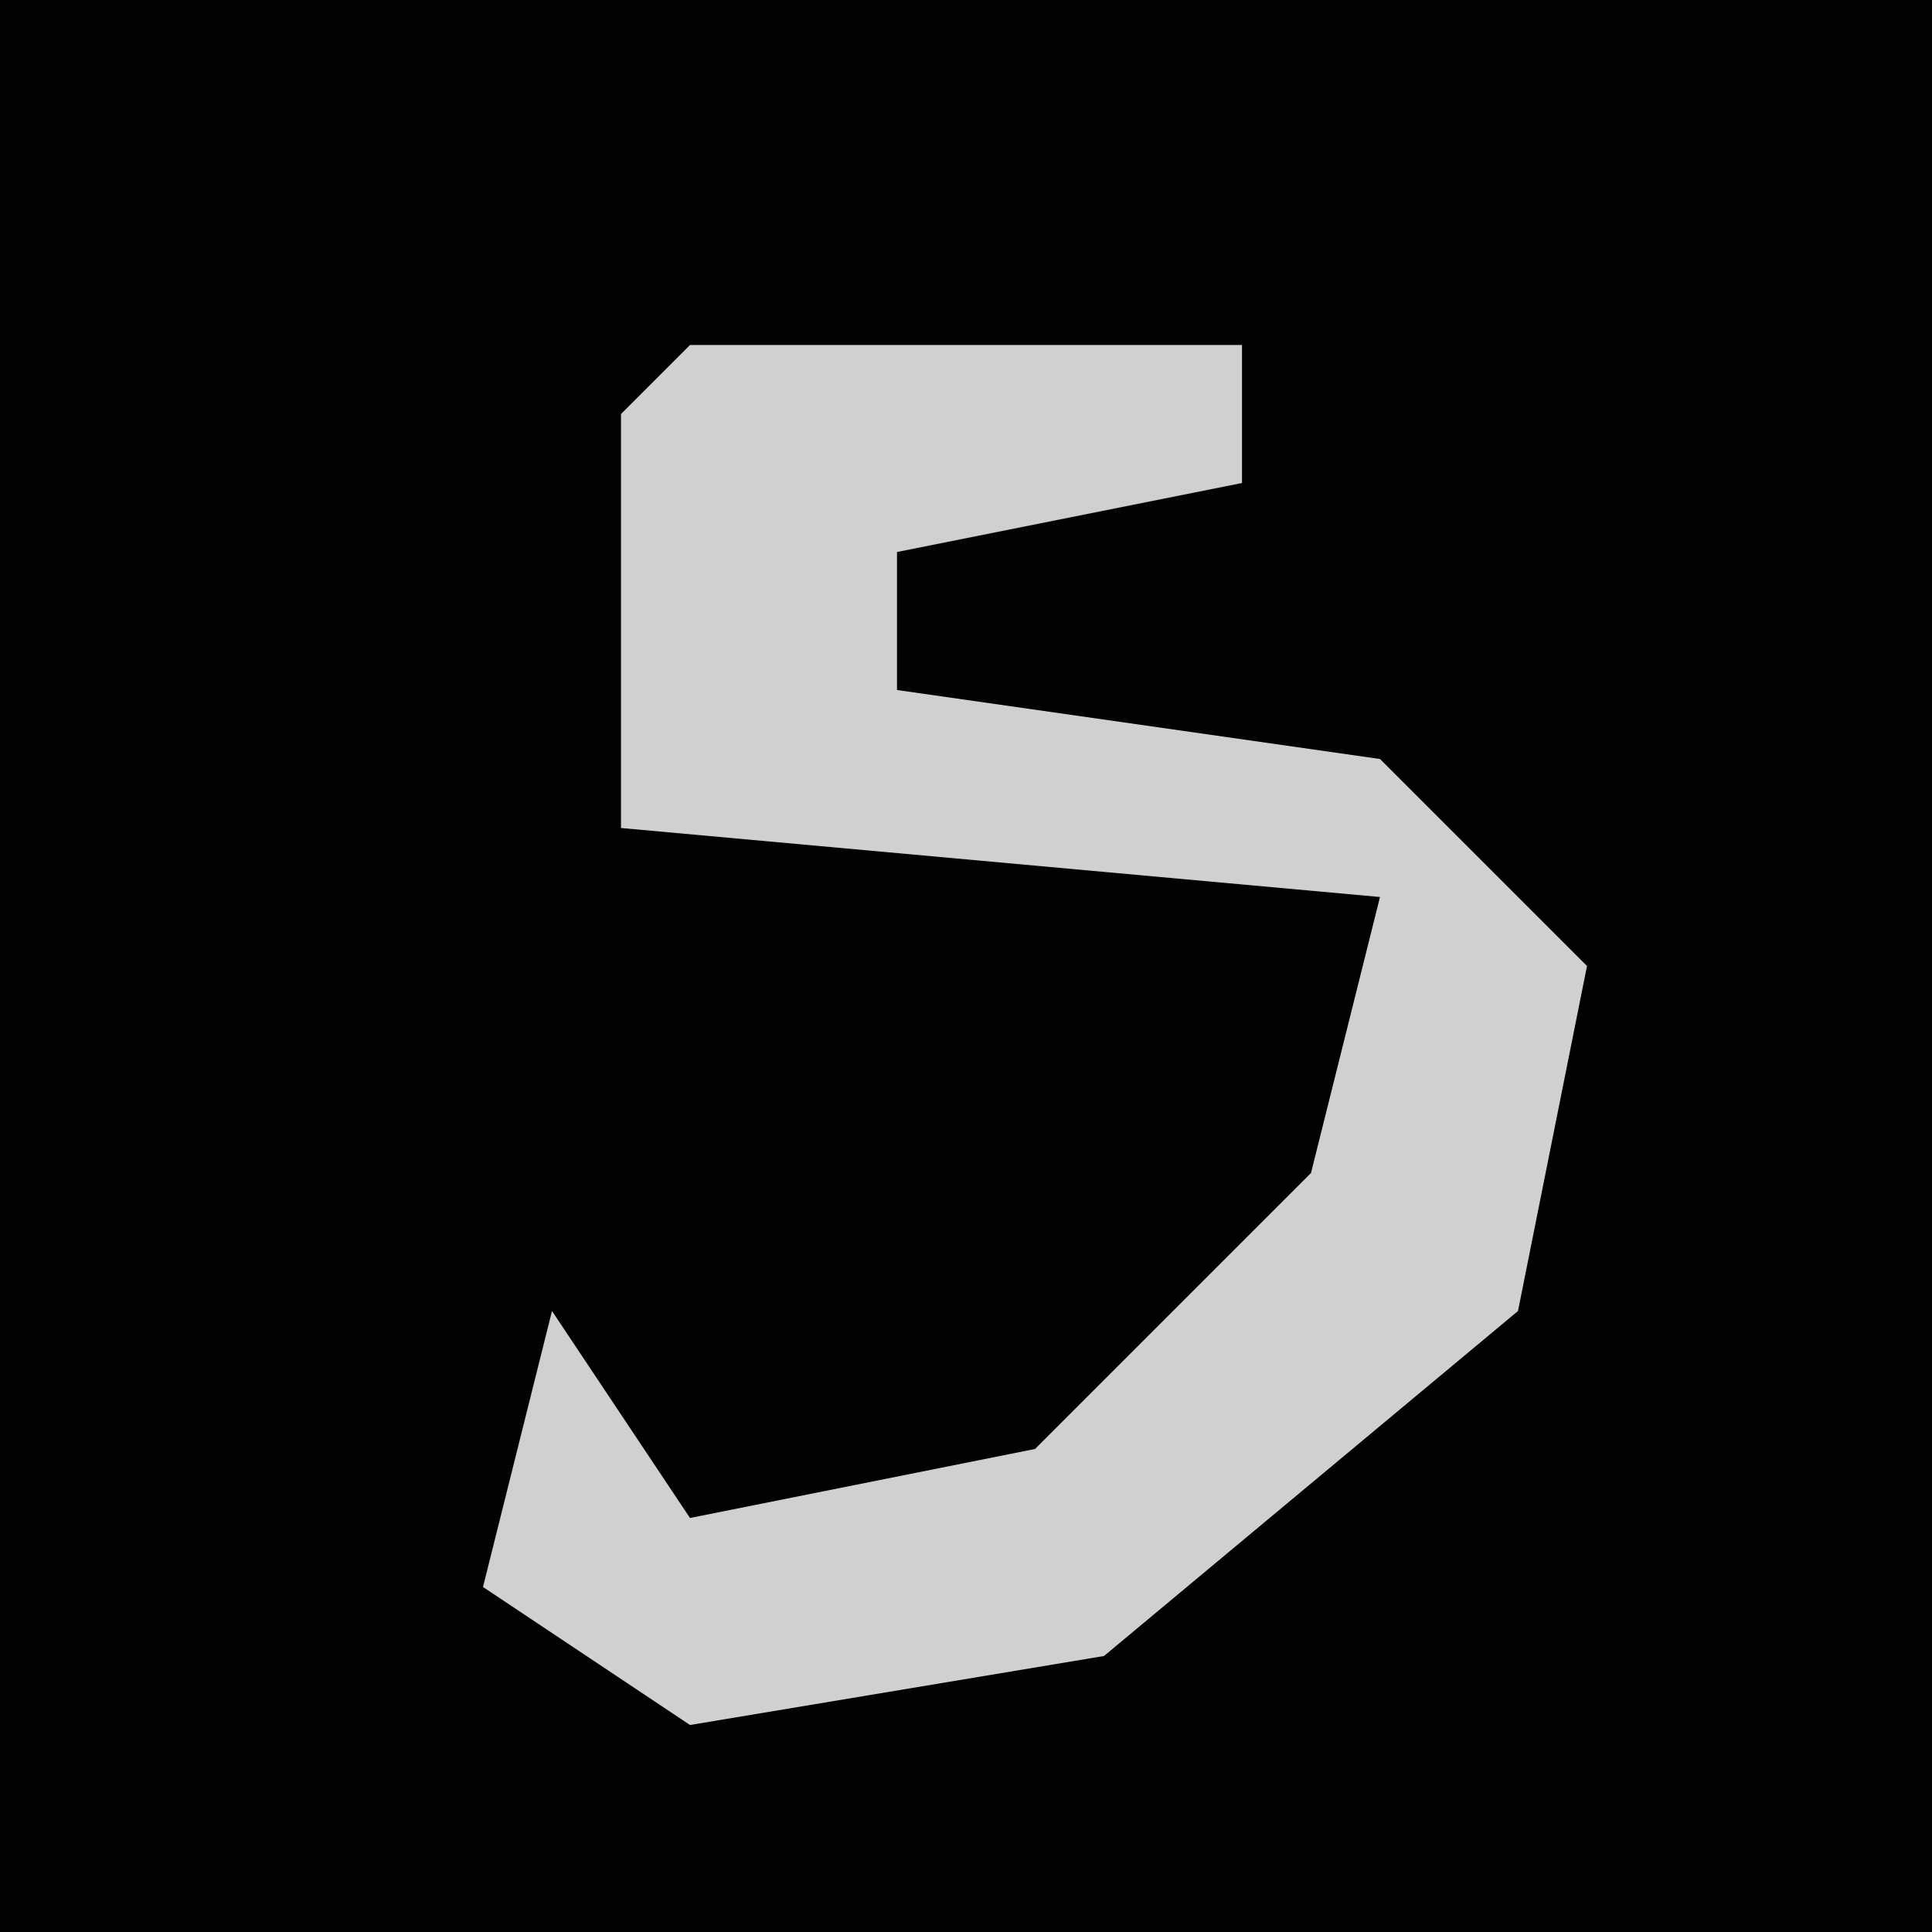 <?xml version="1.0" encoding="UTF-8"?>
<svg version="1.1" xmlns="http://www.w3.org/2000/svg" width="28" height="28">
<path d="M0,0 L28,0 L28,28 L0,28 Z " fill="#020202" transform="translate(0,0)"/>
<path d="M0,0 L8,0 L8,2 L3,3 L3,5 L10,6 L13,9 L12,14 L6,19 L0,20 L-3,18 L-2,14 L0,17 L5,16 L9,12 L10,8 L-1,7 L-1,1 Z " fill="#D0D0D0" transform="translate(10,5)"/>
</svg>
